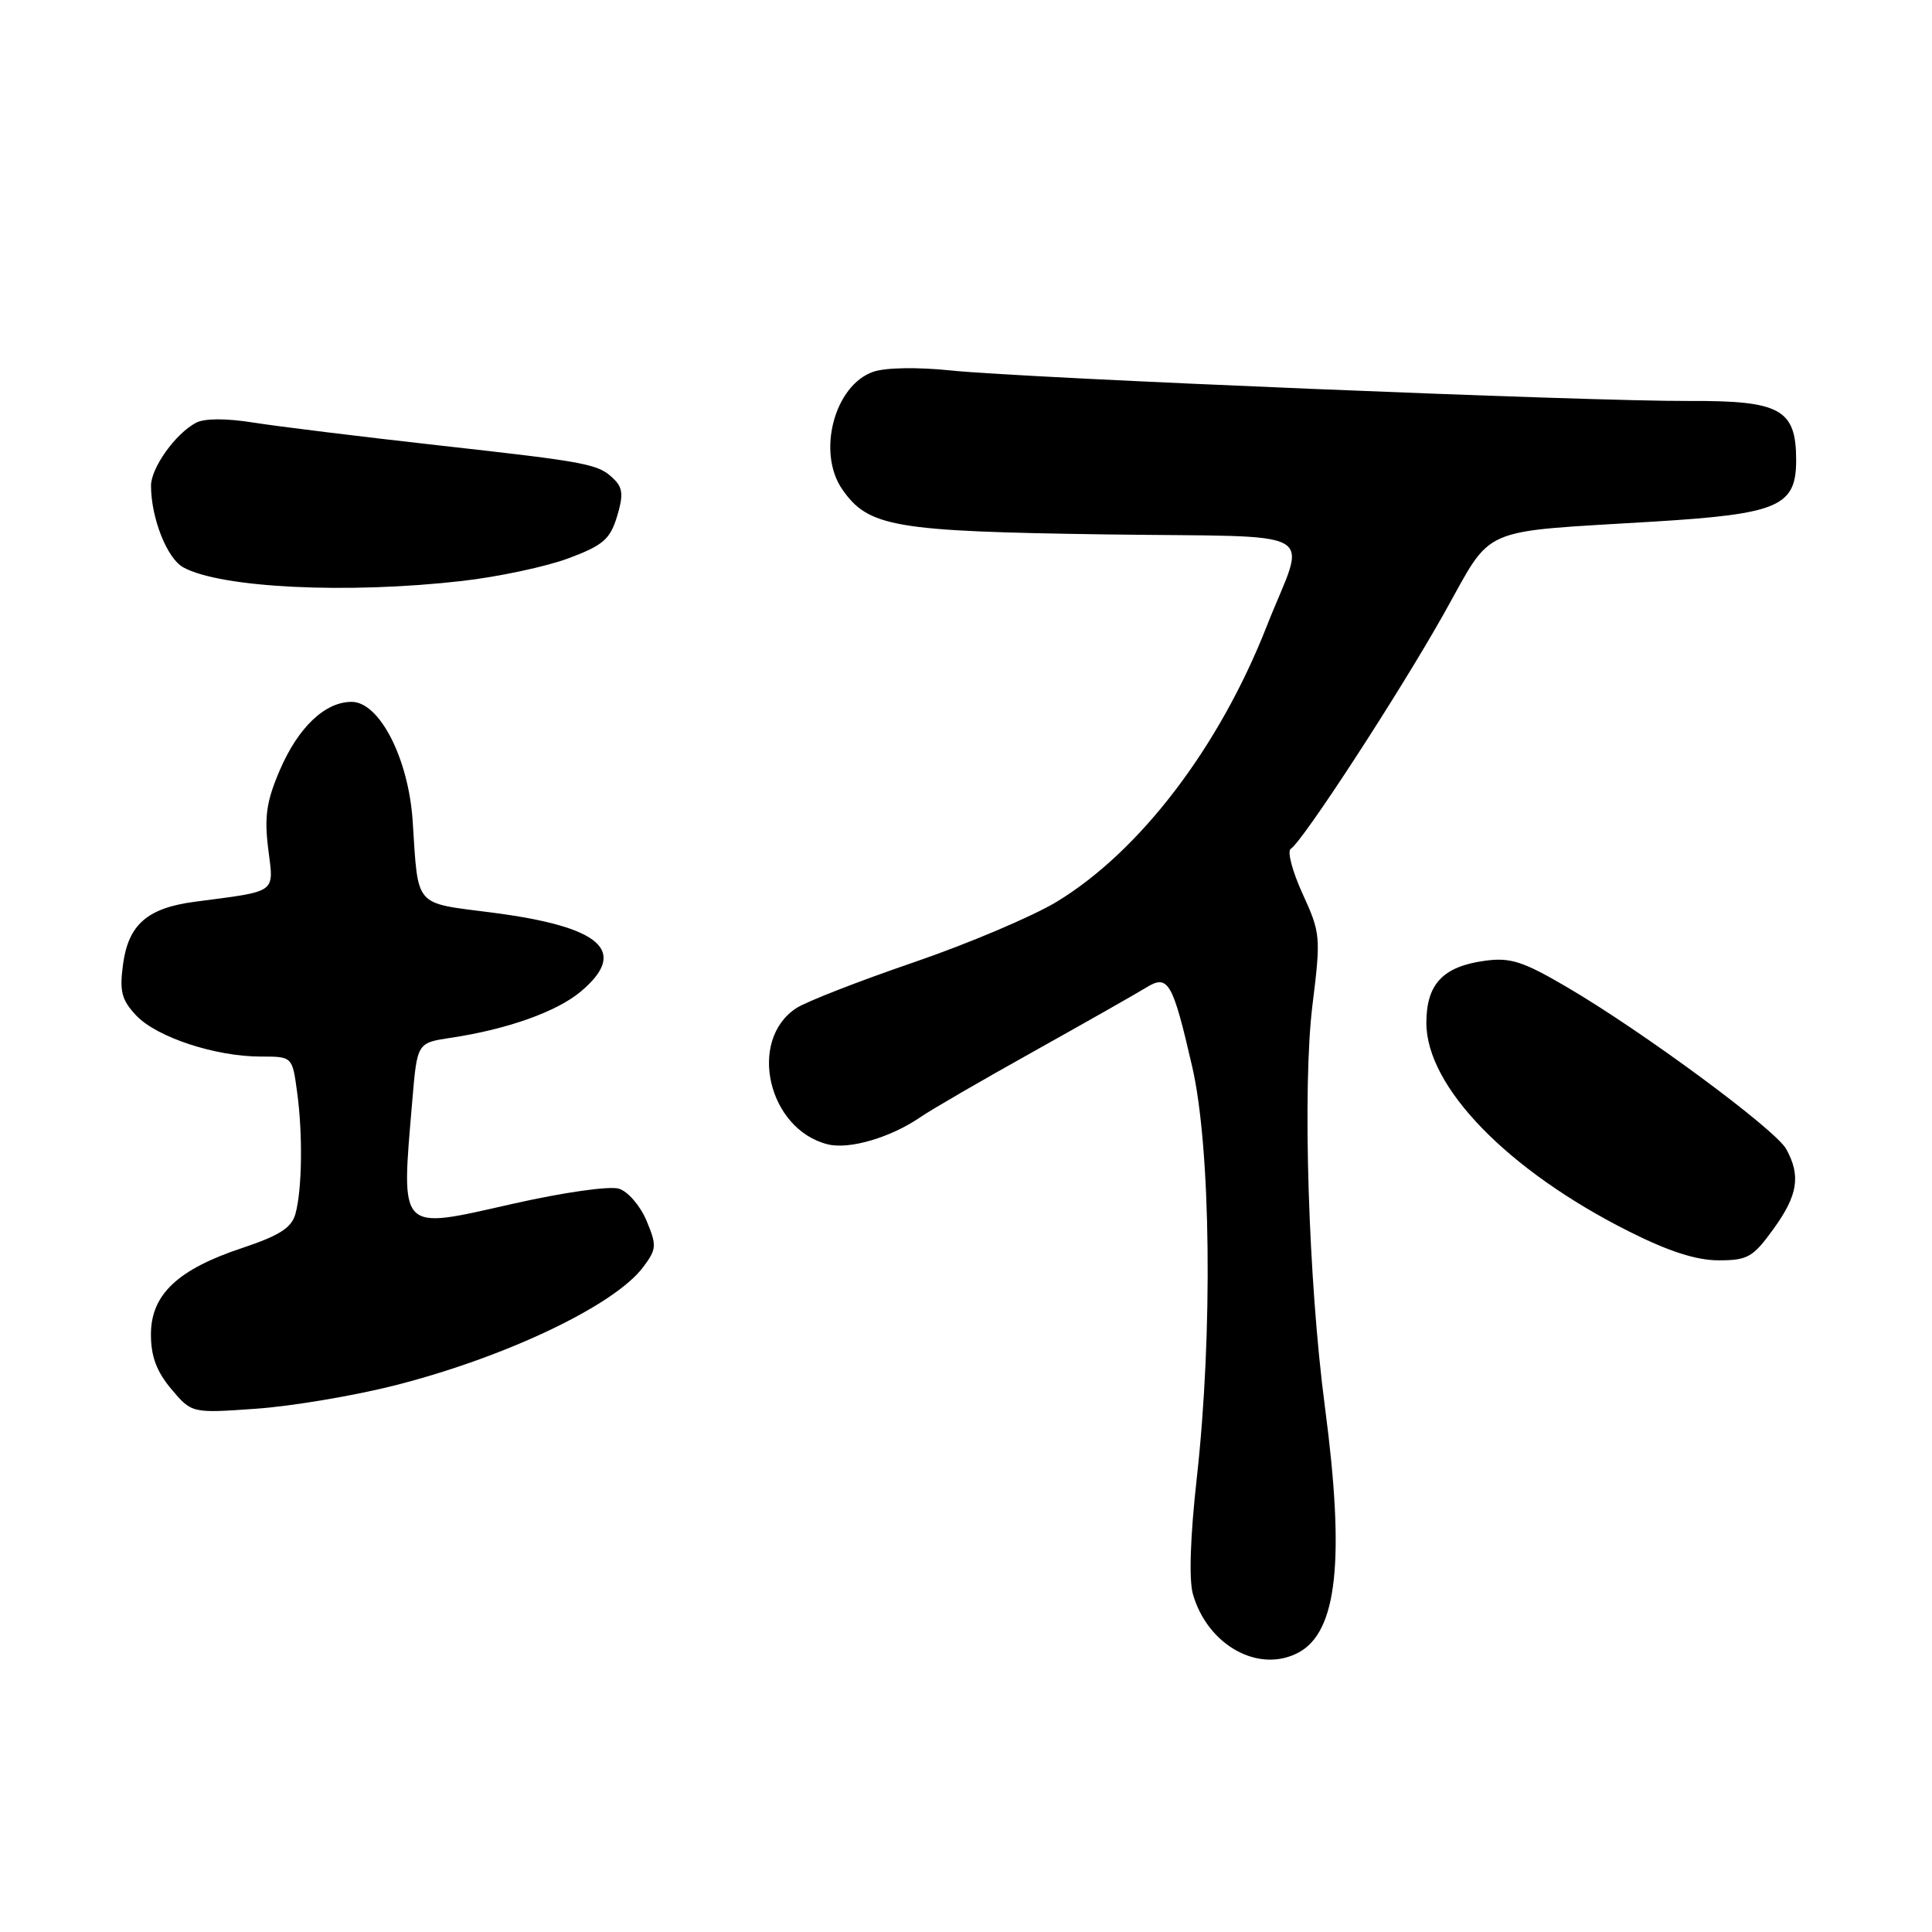 <?xml version="1.0" encoding="UTF-8" standalone="no"?>
<!DOCTYPE svg PUBLIC "-//W3C//DTD SVG 1.1//EN" "http://www.w3.org/Graphics/SVG/1.1/DTD/svg11.dtd" >
<svg xmlns="http://www.w3.org/2000/svg" xmlns:xlink="http://www.w3.org/1999/xlink" version="1.1" viewBox="0 0 256 256">
 <g >
 <path fill="currentColor"
d=" M 172.06 218.97 C 177.20 216.22 178.23 206.67 175.56 186.43 C 173.36 169.78 172.56 144.05 173.91 133.16 C 175.03 124.12 174.98 123.64 172.60 118.43 C 171.24 115.46 170.54 112.79 171.03 112.48 C 172.61 111.50 185.45 91.78 191.36 81.25 C 197.95 69.51 195.53 70.56 219.22 69.11 C 235.67 68.10 238.00 67.09 238.00 60.98 C 238.00 54.22 235.92 53.07 223.79 53.13 C 210.54 53.20 135.82 50.11 126.00 49.09 C 121.59 48.63 117.35 48.70 115.72 49.26 C 110.55 51.04 108.20 59.99 111.63 64.88 C 115.09 69.83 118.52 70.41 146.29 70.81 C 175.96 71.23 173.10 69.61 167.84 83.00 C 161.55 99.02 151.05 112.79 140.02 119.49 C 136.83 121.42 128.30 125.04 121.06 127.52 C 113.81 130.00 106.82 132.73 105.52 133.58 C 99.03 137.83 101.76 149.65 109.68 151.63 C 112.54 152.35 118.06 150.72 122.00 148.00 C 123.38 147.05 130.15 143.12 137.06 139.27 C 143.96 135.41 150.61 131.64 151.84 130.88 C 154.78 129.05 155.37 130.04 157.97 141.33 C 160.45 152.09 160.72 176.66 158.58 195.85 C 157.72 203.56 157.52 209.34 158.07 211.24 C 160.02 218.03 166.80 221.78 172.06 218.97 Z  M 52.25 183.59 C 66.99 179.85 81.44 172.97 85.23 167.89 C 87.01 165.51 87.04 165.04 85.67 161.75 C 84.85 159.79 83.21 157.88 82.02 157.51 C 80.79 157.12 74.66 157.99 67.82 159.54 C 52.68 162.96 53.14 163.44 54.64 145.74 C 55.28 138.19 55.28 138.19 59.69 137.52 C 67.21 136.40 73.77 134.06 76.95 131.39 C 83.35 126.01 79.70 122.78 65.11 120.91 C 54.77 119.58 55.44 120.36 54.68 108.79 C 54.13 100.50 50.29 93.00 46.59 93.00 C 43.06 93.00 39.52 96.37 37.08 102.04 C 35.31 106.16 35.01 108.20 35.54 112.48 C 36.29 118.46 36.88 118.03 25.79 119.49 C 19.52 120.32 17.01 122.51 16.30 127.80 C 15.82 131.37 16.11 132.49 18.05 134.56 C 20.76 137.43 28.53 140.00 34.55 140.00 C 38.73 140.00 38.73 140.00 39.36 144.64 C 40.14 150.29 40.03 157.67 39.14 160.87 C 38.62 162.70 37.02 163.72 32.08 165.37 C 23.52 168.21 20.00 171.55 20.00 176.82 C 20.00 179.74 20.75 181.73 22.70 184.06 C 25.41 187.27 25.41 187.27 33.97 186.66 C 38.67 186.33 46.90 184.94 52.25 183.59 Z  M 234.99 162.85 C 238.23 158.38 238.64 155.79 236.68 152.25 C 235.24 149.65 217.68 136.68 207.63 130.80 C 201.82 127.39 200.14 126.85 196.80 127.30 C 191.21 128.05 189.00 130.38 189.00 135.54 C 189.00 144.01 199.78 155.10 215.86 163.18 C 221.11 165.82 224.78 167.00 227.72 167.00 C 231.57 167.00 232.28 166.60 234.99 162.85 Z  M 61.24 76.98 C 66.04 76.43 72.38 75.08 75.32 73.98 C 79.89 72.27 80.83 71.47 81.75 68.47 C 82.60 65.69 82.53 64.67 81.41 63.55 C 79.33 61.47 78.25 61.26 58.00 59.00 C 47.83 57.86 36.85 56.51 33.62 56.00 C 29.91 55.41 27.08 55.42 25.95 56.03 C 23.22 57.49 20.00 62.02 20.01 64.38 C 20.02 68.65 22.14 74.01 24.29 75.18 C 29.27 77.91 46.04 78.72 61.24 76.98 Z "/>
</g>
</svg>